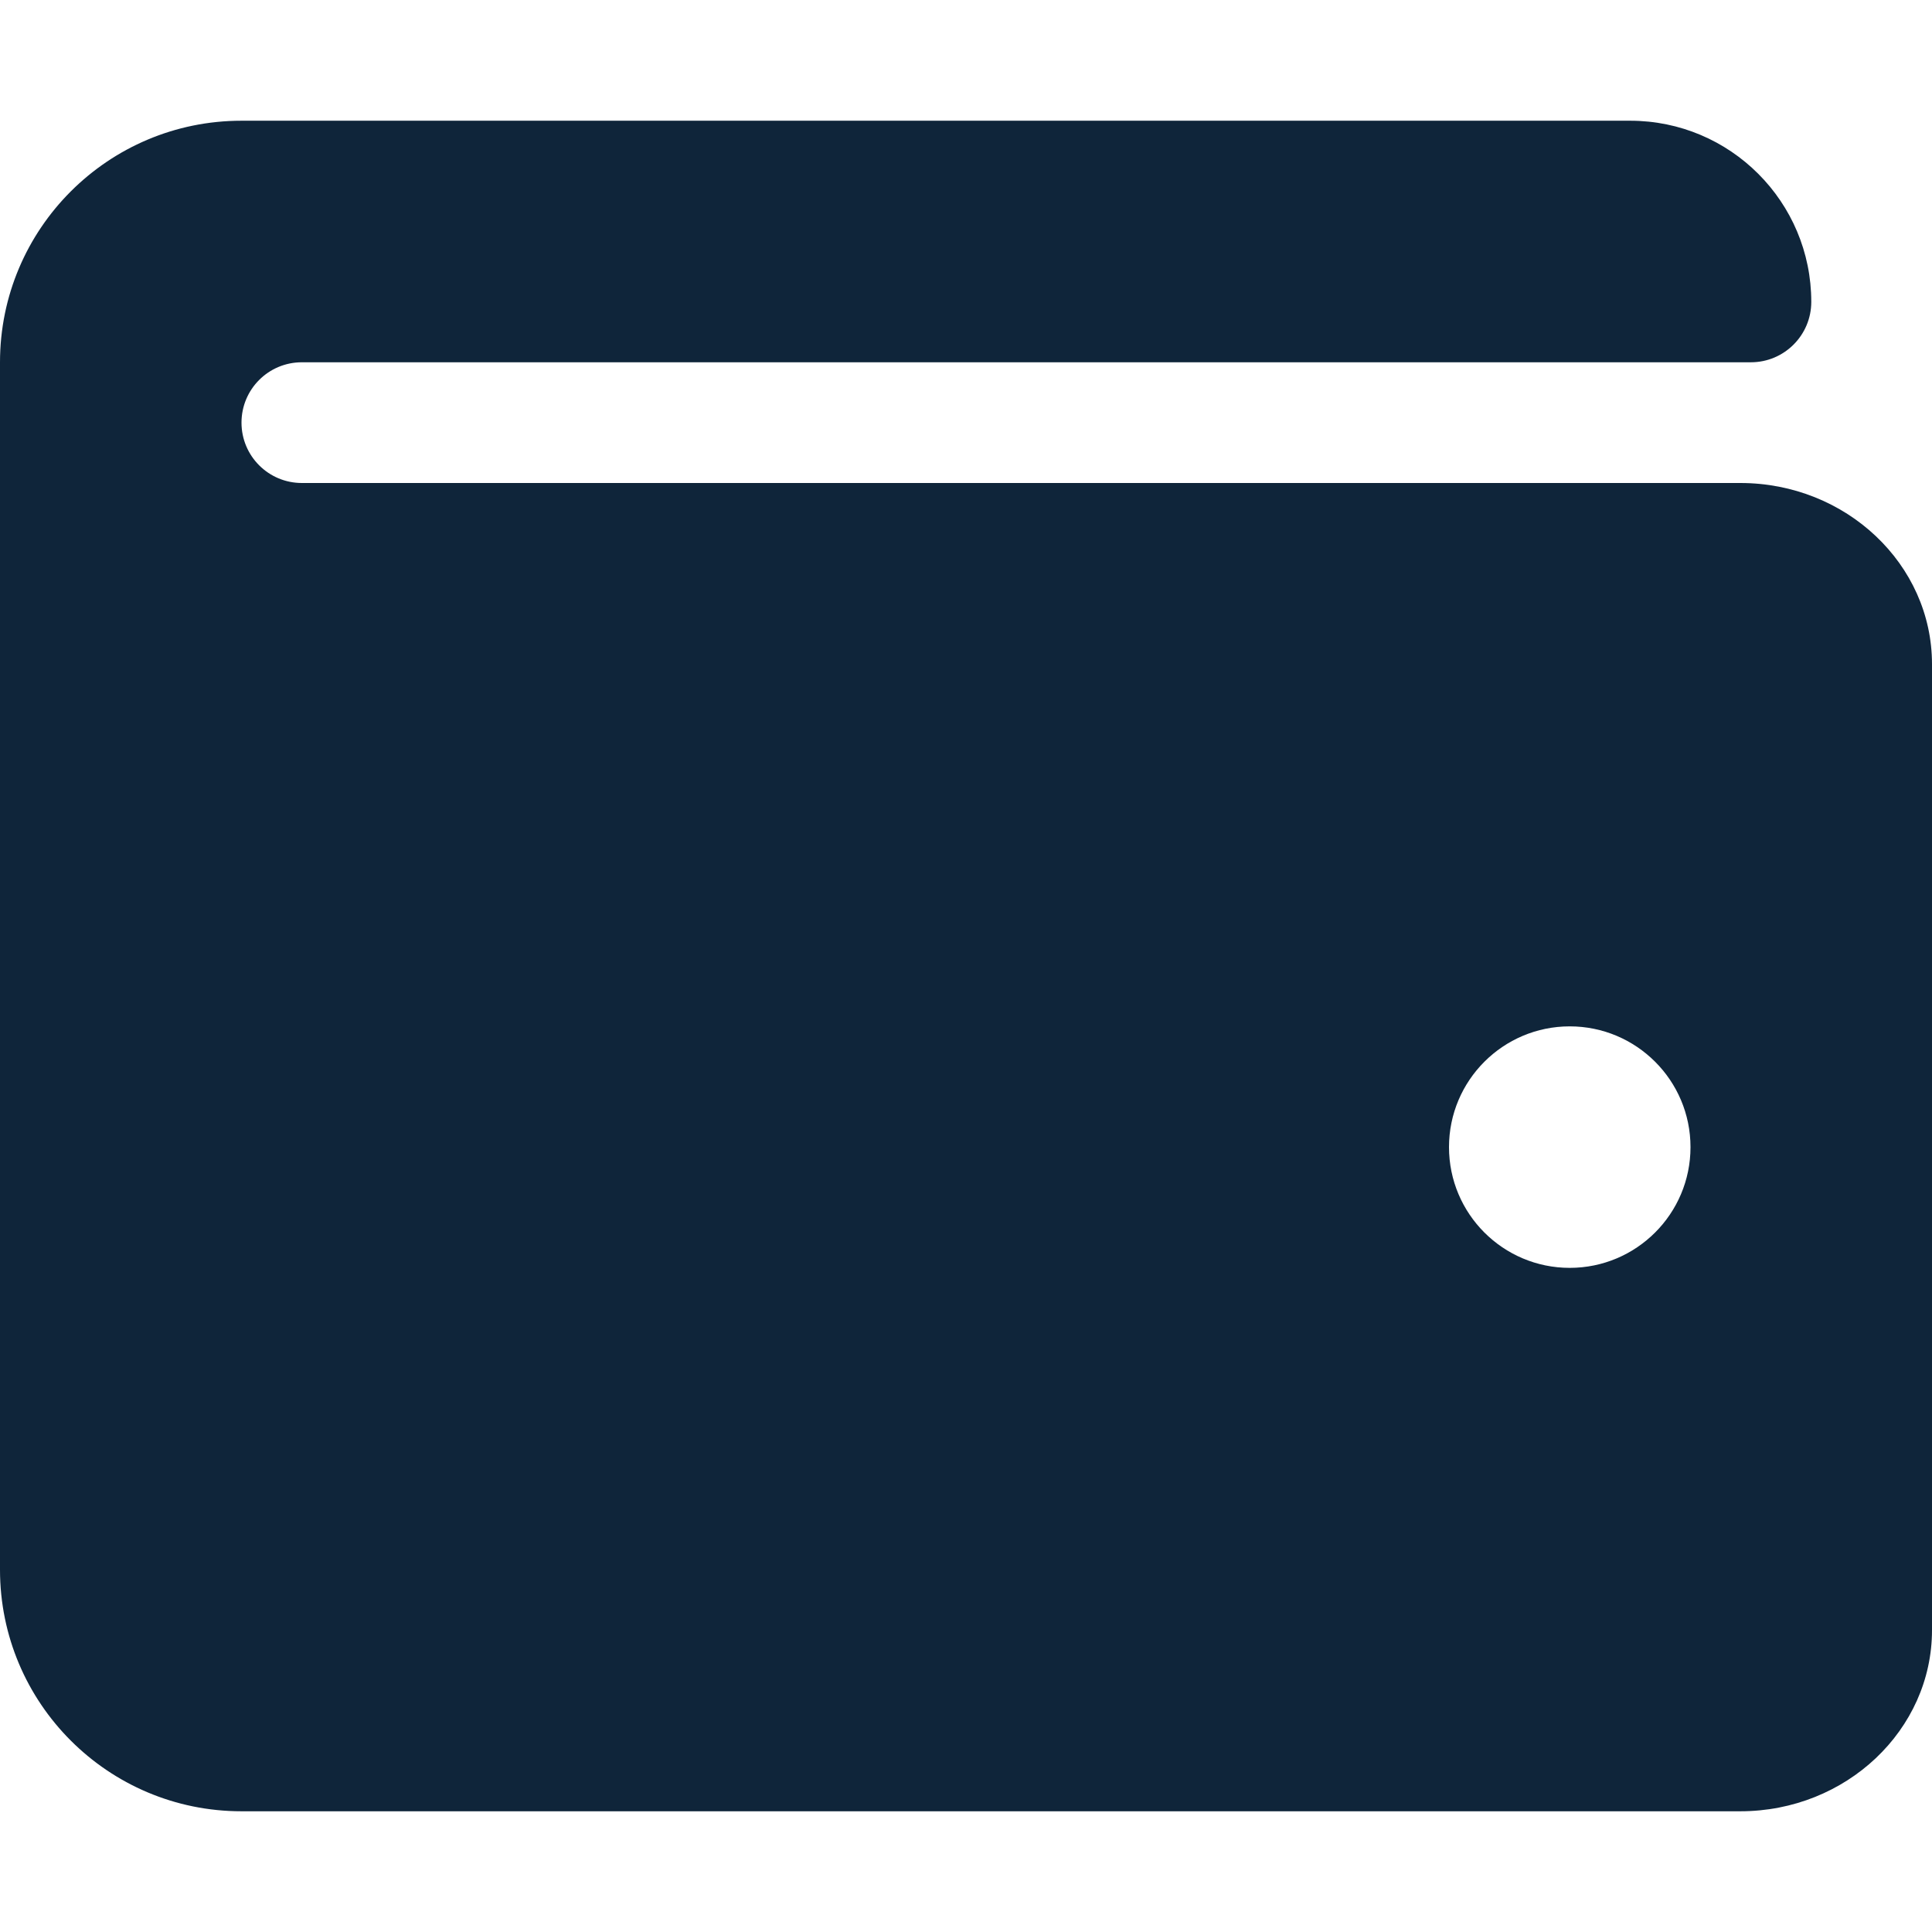 <svg width="37" height="37" viewBox="0 0 37 37" fill="none" xmlns="http://www.w3.org/2000/svg">
<path d="M33.329 9.25H5.781C5.142 9.25 4.625 8.733 4.625 8.094C4.625 7.455 5.142 6.938 5.781 6.938H33.531C34.17 6.938 34.688 6.42 34.688 5.781C34.688 3.865 33.135 2.312 31.219 2.312H4.625C2.07 2.312 0 4.383 0 6.938V30.062C0 32.617 2.07 34.688 4.625 34.688H33.329C35.354 34.688 37 33.132 37 31.219V12.719C37 10.806 35.354 9.25 33.329 9.25ZM30.062 24.281C28.786 24.281 27.75 23.246 27.75 21.969C27.75 20.692 28.786 19.656 30.062 19.656C31.339 19.656 32.375 20.692 32.375 21.969C32.375 23.246 31.339 24.281 30.062 24.281Z" fill="#0F253A"/>
</svg>
